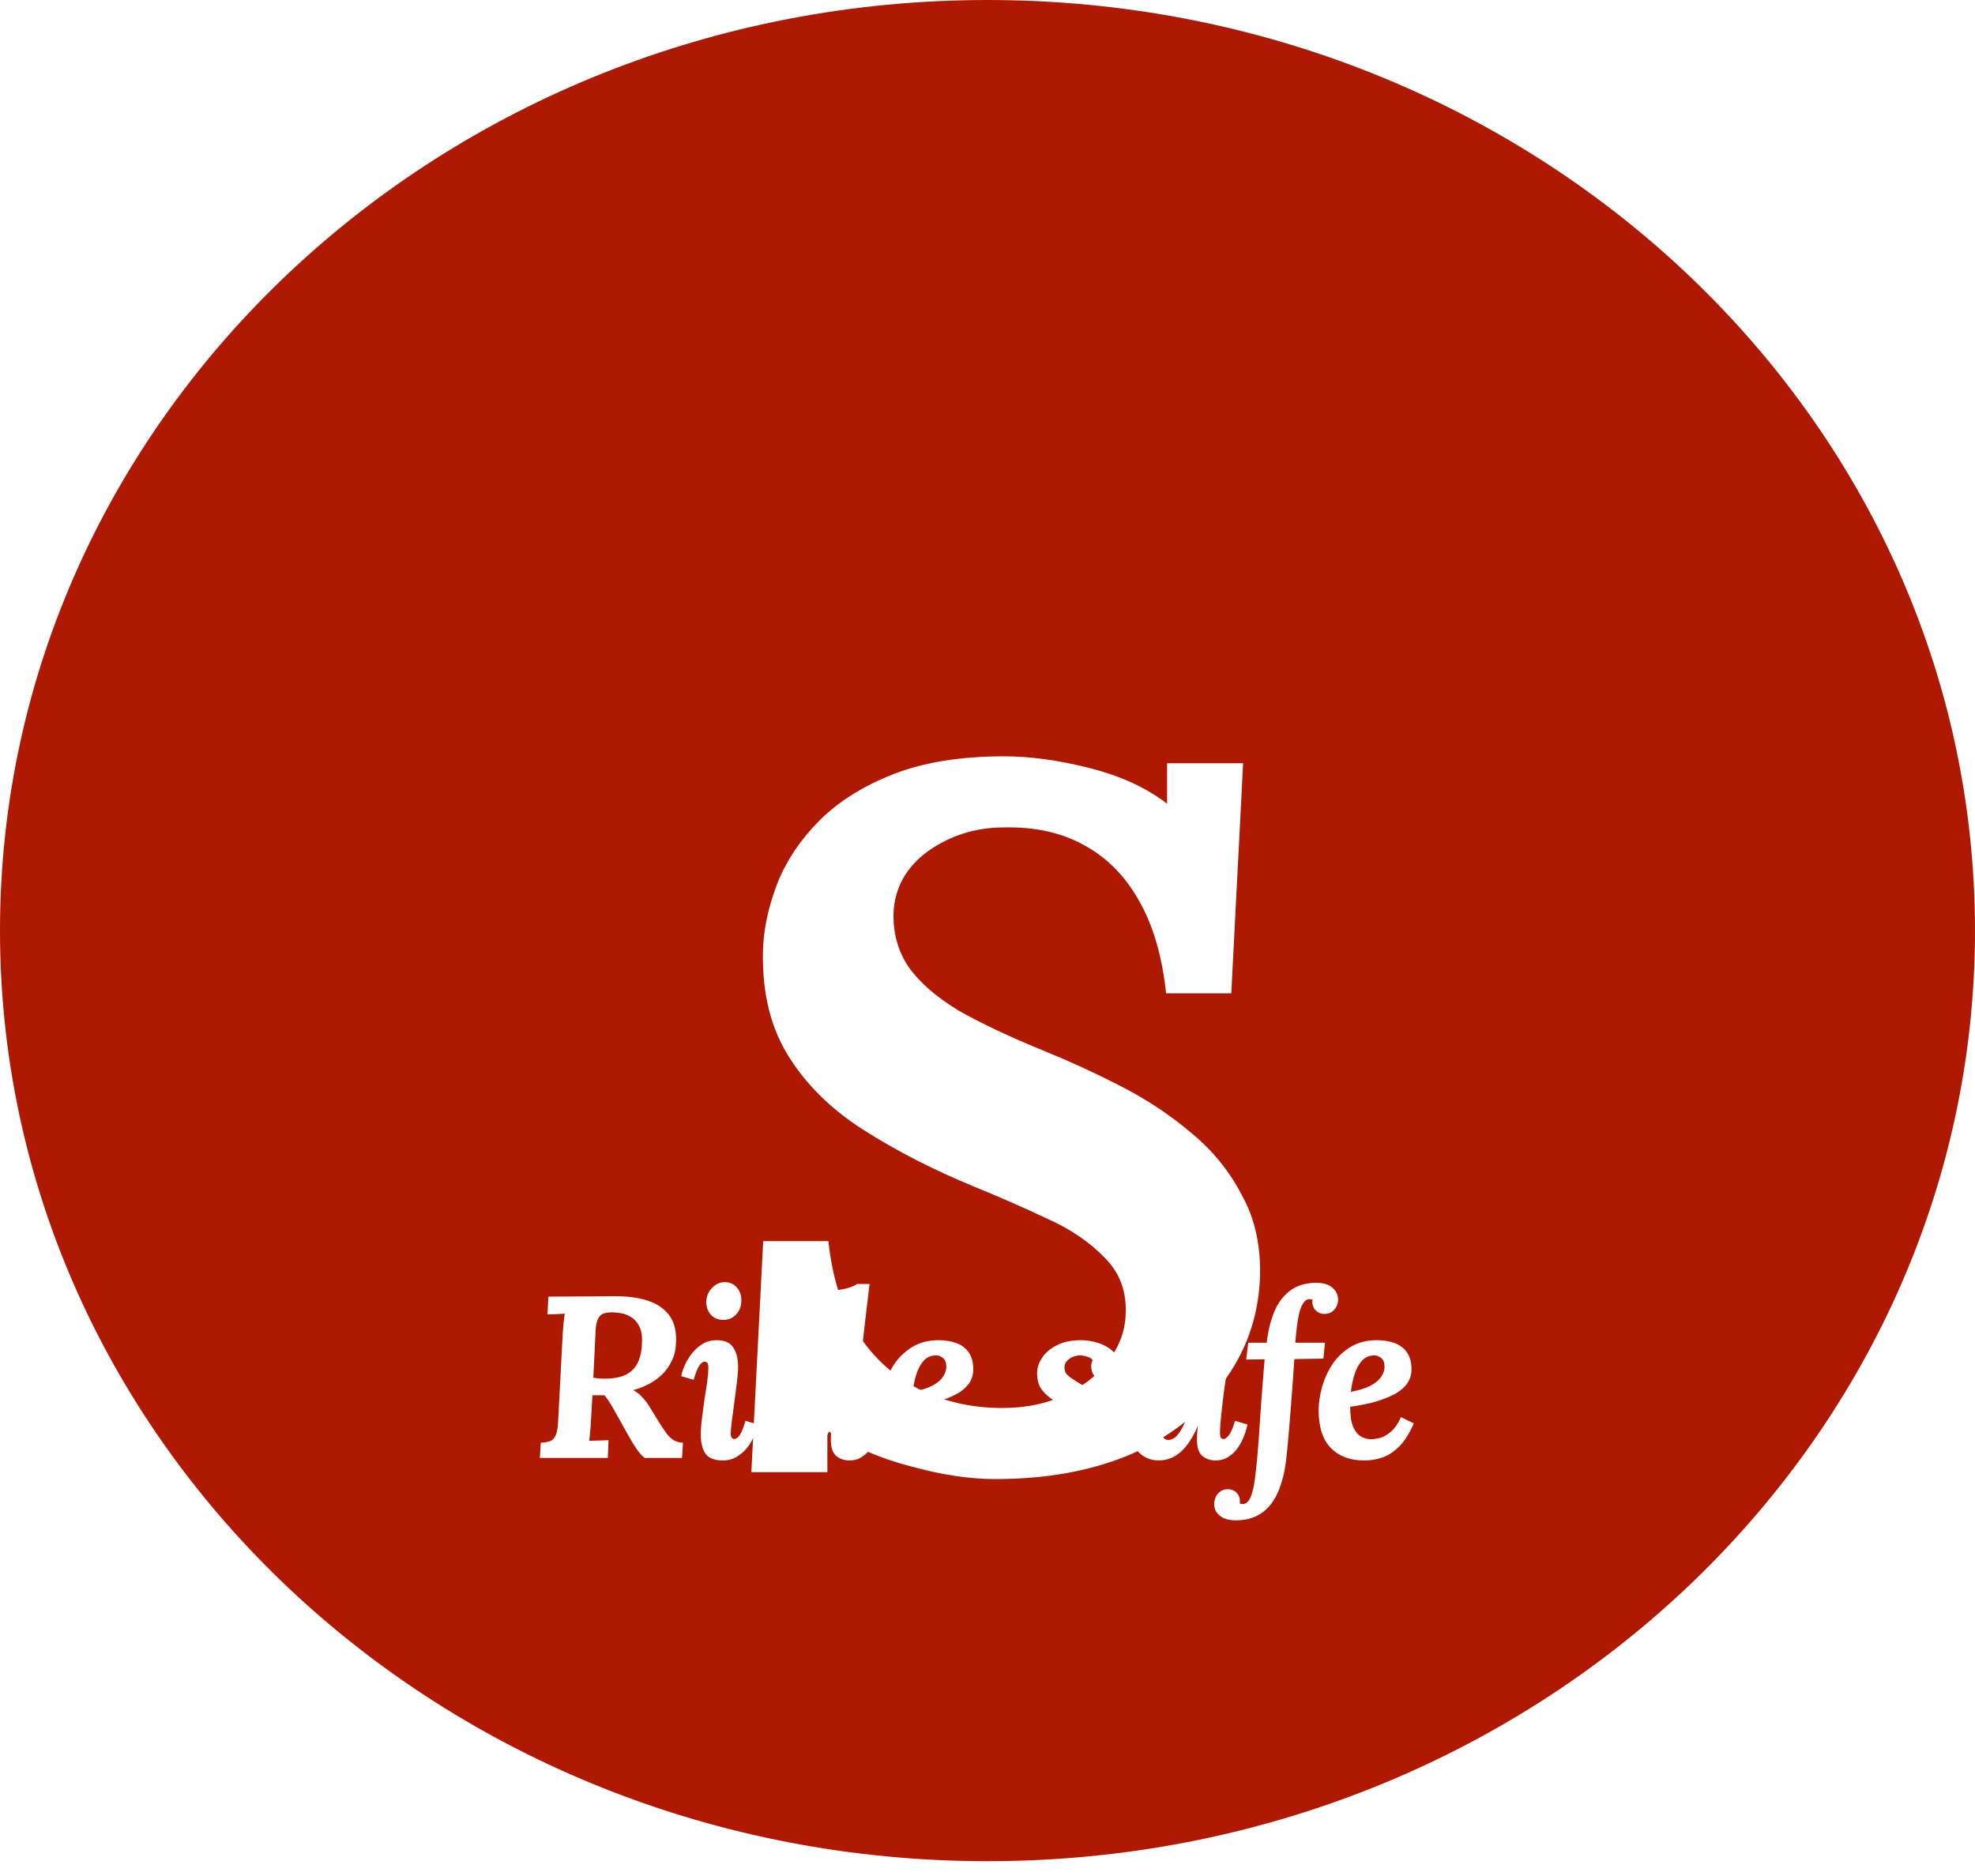 <svg width="60" height="57" viewBox="0 0 60 57" fill="none" xmlns="http://www.w3.org/2000/svg">
<path d="M60 28.275C60 43.891 46.569 56.55 30 56.55C13.431 56.55 0 43.891 0 28.275C0 12.659 13.431 0 30 0C46.569 0 60 12.659 60 28.275Z" fill="#AF1904"/>
<g filter="url(#filter0_ddi_80_158)">
<path d="M30.236 32.94C29.456 32.94 28.596 32.81 27.656 32.55C26.736 32.31 25.896 31.95 25.136 31.47V32.73H22.826L23.186 25.71H25.166C25.286 26.83 25.586 27.77 26.066 28.53C26.546 29.27 27.166 29.83 27.926 30.21C28.686 30.59 29.526 30.78 30.446 30.78C31.166 30.78 31.796 30.65 32.336 30.39C32.896 30.13 33.336 29.79 33.656 29.37C33.996 28.93 34.176 28.46 34.196 27.96C34.236 27.26 34.026 26.68 33.566 26.22C33.106 25.74 32.516 25.34 31.796 25.02C31.076 24.68 30.346 24.36 29.606 24.06C28.346 23.54 27.216 22.96 26.216 22.32C25.216 21.68 24.446 20.91 23.906 20.01C23.366 19.11 23.126 18.01 23.186 16.71C23.226 16.09 23.376 15.45 23.636 14.79C23.916 14.11 24.336 13.49 24.896 12.93C25.476 12.35 26.226 11.88 27.146 11.52C28.066 11.16 29.186 10.98 30.506 10.98C31.306 10.98 32.176 11.1 33.116 11.34C34.056 11.58 34.836 11.94 35.456 12.42V11.19H37.766L37.406 18.18H35.426C35.306 17.06 35.036 16.13 34.616 15.39C34.196 14.63 33.636 14.06 32.936 13.68C32.256 13.3 31.446 13.12 30.506 13.14C29.646 13.14 28.876 13.38 28.196 13.86C27.536 14.34 27.186 14.96 27.146 15.72C27.126 16.34 27.276 16.89 27.596 17.37C27.916 17.83 28.416 18.27 29.096 18.69C29.796 19.09 30.686 19.51 31.766 19.95C32.506 20.25 33.266 20.6 34.046 21C34.826 21.4 35.536 21.87 36.176 22.41C36.836 22.95 37.356 23.59 37.736 24.33C38.136 25.05 38.316 25.9 38.276 26.88C38.216 28.06 37.836 29.11 37.136 30.03C36.456 30.95 35.526 31.67 34.346 32.19C33.166 32.69 31.796 32.94 30.236 32.94Z" fill="white"/>
</g>
<path d="M18.634 39.383C19.044 39.379 19.397 39.425 19.691 39.523C19.985 39.621 20.206 39.78 20.356 39.999C20.505 40.219 20.564 40.515 20.531 40.888C20.517 41.084 20.459 41.271 20.356 41.448C20.258 41.626 20.116 41.782 19.929 41.917C19.742 42.053 19.511 42.16 19.236 42.239C19.278 42.258 19.32 42.284 19.362 42.316C19.404 42.344 19.444 42.379 19.481 42.421C19.523 42.463 19.562 42.508 19.6 42.554C19.637 42.596 19.67 42.641 19.698 42.687L19.999 43.177C20.097 43.336 20.181 43.462 20.251 43.555C20.326 43.649 20.4 43.719 20.475 43.765C20.554 43.807 20.645 43.831 20.748 43.835L20.72 44.297H19.586C19.506 44.237 19.427 44.15 19.348 44.038C19.268 43.922 19.187 43.789 19.103 43.639L18.634 42.799C18.582 42.706 18.534 42.627 18.487 42.561C18.445 42.496 18.403 42.44 18.361 42.393C18.314 42.393 18.27 42.393 18.228 42.393C18.191 42.393 18.153 42.393 18.116 42.393C18.083 42.393 18.044 42.393 17.997 42.393L17.955 43.142C17.95 43.273 17.941 43.397 17.927 43.513C17.918 43.63 17.908 43.719 17.899 43.779C17.95 43.775 18.015 43.772 18.095 43.772C18.174 43.768 18.251 43.765 18.326 43.765C18.401 43.761 18.454 43.758 18.487 43.758L18.466 44.297H16.401L16.429 43.835C16.532 43.831 16.62 43.817 16.695 43.793C16.77 43.77 16.828 43.716 16.87 43.632C16.916 43.548 16.945 43.413 16.954 43.226L17.094 40.545C17.103 40.419 17.113 40.298 17.122 40.181C17.136 40.065 17.148 39.976 17.157 39.915C17.082 39.92 16.989 39.925 16.877 39.929C16.765 39.929 16.683 39.932 16.632 39.936L16.66 39.397C16.991 39.393 17.32 39.39 17.647 39.39C17.978 39.39 18.307 39.388 18.634 39.383ZM18.599 39.873C18.501 39.873 18.415 39.885 18.34 39.908C18.27 39.932 18.214 39.983 18.172 40.062C18.13 40.142 18.104 40.263 18.095 40.426L18.025 41.861C18.076 41.866 18.13 41.873 18.186 41.882C18.242 41.887 18.3 41.889 18.361 41.889C18.622 41.889 18.834 41.852 18.998 41.777C19.161 41.698 19.282 41.581 19.362 41.427C19.446 41.269 19.492 41.07 19.502 40.832C19.516 40.608 19.49 40.433 19.425 40.307C19.36 40.177 19.276 40.081 19.173 40.02C19.075 39.955 18.972 39.915 18.865 39.901C18.758 39.883 18.669 39.873 18.599 39.873ZM21.773 40.72C22.015 40.72 22.183 40.795 22.276 40.944C22.375 41.089 22.424 41.285 22.424 41.532C22.424 41.644 22.412 41.796 22.389 41.987C22.365 42.179 22.34 42.379 22.311 42.589C22.284 42.799 22.258 42.991 22.235 43.163C22.211 43.336 22.2 43.462 22.2 43.541C22.2 43.616 22.211 43.665 22.235 43.688C22.258 43.712 22.281 43.723 22.305 43.723C22.36 43.723 22.416 43.684 22.473 43.604C22.529 43.525 22.587 43.38 22.648 43.17L23.026 43.282C23.007 43.38 22.97 43.492 22.913 43.618C22.862 43.744 22.792 43.866 22.703 43.982C22.615 44.094 22.508 44.188 22.381 44.262C22.26 44.337 22.12 44.374 21.962 44.374C21.705 44.374 21.527 44.304 21.43 44.164C21.336 44.024 21.29 43.831 21.29 43.583C21.29 43.448 21.301 43.287 21.325 43.1C21.348 42.914 21.373 42.722 21.401 42.526C21.434 42.33 21.462 42.148 21.485 41.98C21.509 41.808 21.52 41.665 21.52 41.553C21.52 41.474 21.509 41.425 21.485 41.406C21.462 41.383 21.436 41.371 21.409 41.371C21.357 41.371 21.303 41.411 21.247 41.49C21.192 41.57 21.133 41.714 21.073 41.924L20.695 41.812C20.713 41.714 20.75 41.602 20.806 41.476C20.863 41.35 20.935 41.231 21.023 41.119C21.117 41.003 21.224 40.907 21.346 40.832C21.471 40.758 21.614 40.72 21.773 40.72ZM22.017 38.956C22.172 38.956 22.295 39.012 22.389 39.124C22.486 39.236 22.531 39.374 22.521 39.537C22.517 39.696 22.463 39.831 22.36 39.943C22.258 40.051 22.13 40.104 21.976 40.104C21.817 40.104 21.689 40.051 21.59 39.943C21.497 39.831 21.453 39.696 21.457 39.537C21.467 39.374 21.527 39.236 21.64 39.124C21.752 39.012 21.878 38.956 22.017 38.956ZM24.079 44.374C23.845 44.374 23.652 44.316 23.498 44.199C23.344 44.078 23.229 43.917 23.155 43.716C23.08 43.516 23.043 43.289 23.043 43.037C23.043 42.594 23.11 42.197 23.246 41.847C23.386 41.497 23.598 41.222 23.883 41.021C24.172 40.821 24.538 40.72 24.982 40.72C25.014 40.72 25.07 40.723 25.15 40.727C25.229 40.727 25.285 40.73 25.318 40.734C25.341 40.52 25.357 40.349 25.367 40.223C25.381 40.097 25.392 39.997 25.402 39.922C25.411 39.848 25.42 39.785 25.43 39.733C25.355 39.738 25.266 39.743 25.164 39.747C25.066 39.747 24.991 39.75 24.94 39.754L24.968 39.222C25.187 39.222 25.369 39.211 25.514 39.187C25.658 39.164 25.773 39.136 25.857 39.103C25.945 39.071 26.006 39.04 26.039 39.012H26.417C26.375 39.386 26.33 39.759 26.284 40.132C26.242 40.506 26.2 40.879 26.158 41.252C26.125 41.57 26.09 41.875 26.053 42.169C26.015 42.463 25.985 42.727 25.962 42.96C25.938 43.194 25.927 43.38 25.927 43.52C25.927 43.604 25.938 43.66 25.962 43.688C25.985 43.712 26.008 43.723 26.032 43.723C26.083 43.723 26.137 43.684 26.193 43.604C26.249 43.525 26.307 43.38 26.368 43.17L26.753 43.282C26.734 43.38 26.701 43.492 26.655 43.618C26.608 43.744 26.547 43.866 26.473 43.982C26.398 44.094 26.305 44.188 26.193 44.262C26.085 44.337 25.955 44.374 25.801 44.374C25.651 44.374 25.521 44.33 25.409 44.241C25.297 44.153 25.241 43.985 25.241 43.737C25.241 43.644 25.243 43.572 25.248 43.52C25.252 43.464 25.259 43.397 25.269 43.317H25.262C25.15 43.593 25.026 43.807 24.891 43.961C24.755 44.115 24.618 44.223 24.478 44.283C24.338 44.344 24.205 44.374 24.079 44.374ZM24.338 43.737C24.454 43.737 24.559 43.679 24.653 43.562C24.751 43.446 24.837 43.285 24.912 43.079C24.991 42.869 25.059 42.629 25.115 42.358C25.147 42.19 25.175 42.013 25.199 41.826C25.222 41.635 25.243 41.439 25.262 41.238C25.229 41.224 25.171 41.213 25.087 41.203C25.003 41.189 24.937 41.182 24.891 41.182C24.732 41.182 24.599 41.229 24.492 41.322C24.384 41.411 24.298 41.528 24.233 41.672C24.167 41.817 24.116 41.973 24.079 42.141C24.046 42.309 24.023 42.473 24.009 42.631C23.999 42.785 23.995 42.918 23.995 43.03C23.995 43.268 24.025 43.446 24.086 43.562C24.151 43.679 24.235 43.737 24.338 43.737ZM28.518 40.72C28.723 40.72 28.905 40.751 29.064 40.811C29.223 40.872 29.346 40.968 29.435 41.098C29.524 41.229 29.568 41.397 29.568 41.602C29.568 41.794 29.51 41.957 29.393 42.092C29.281 42.223 29.132 42.33 28.945 42.414C28.763 42.498 28.562 42.568 28.343 42.624C28.124 42.676 27.911 42.715 27.706 42.743C27.706 43.009 27.736 43.215 27.797 43.359C27.862 43.499 27.944 43.597 28.042 43.653C28.14 43.705 28.238 43.73 28.336 43.73C28.415 43.73 28.509 43.716 28.616 43.688C28.728 43.656 28.84 43.59 28.952 43.492C29.064 43.394 29.162 43.25 29.246 43.058L29.638 43.247C29.507 43.551 29.36 43.784 29.197 43.947C29.034 44.111 28.863 44.223 28.686 44.283C28.509 44.344 28.329 44.374 28.147 44.374C27.718 44.379 27.377 44.255 27.125 44.003C26.873 43.751 26.747 43.366 26.747 42.848C26.747 42.624 26.782 42.389 26.852 42.141C26.922 41.894 27.027 41.663 27.167 41.448C27.312 41.234 27.496 41.059 27.72 40.923C27.944 40.788 28.21 40.72 28.518 40.72ZM28.441 41.182C28.282 41.182 28.154 41.238 28.056 41.35C27.958 41.462 27.883 41.605 27.832 41.777C27.781 41.945 27.746 42.116 27.727 42.288C27.979 42.242 28.18 42.179 28.329 42.099C28.478 42.02 28.586 41.929 28.651 41.826C28.721 41.724 28.754 41.616 28.749 41.504C28.744 41.388 28.709 41.306 28.644 41.259C28.579 41.208 28.511 41.182 28.441 41.182ZM32.605 44.374C32.381 44.374 32.173 44.342 31.982 44.276C31.795 44.211 31.643 44.118 31.527 43.996C31.41 43.87 31.352 43.726 31.352 43.562C31.352 43.418 31.394 43.301 31.478 43.212C31.567 43.119 31.674 43.072 31.8 43.072C31.926 43.072 32.029 43.114 32.108 43.198C32.187 43.282 32.227 43.385 32.227 43.506C32.227 43.539 32.222 43.574 32.213 43.611C32.208 43.644 32.199 43.679 32.185 43.716C32.208 43.763 32.269 43.807 32.367 43.849C32.469 43.891 32.556 43.912 32.626 43.912C32.831 43.912 32.974 43.868 33.053 43.779C33.137 43.691 33.179 43.59 33.179 43.478C33.179 43.39 33.144 43.313 33.074 43.247C33.008 43.177 32.922 43.11 32.815 43.044C32.708 42.979 32.593 42.911 32.472 42.841C32.252 42.715 32.071 42.599 31.926 42.491C31.781 42.384 31.674 42.272 31.604 42.155C31.538 42.034 31.506 41.892 31.506 41.728C31.506 41.565 31.557 41.406 31.66 41.252C31.762 41.098 31.912 40.972 32.108 40.874C32.309 40.772 32.551 40.72 32.836 40.72C33.023 40.72 33.205 40.751 33.382 40.811C33.564 40.872 33.713 40.961 33.83 41.077C33.951 41.189 34.012 41.327 34.012 41.49C34.012 41.612 33.972 41.719 33.893 41.812C33.813 41.906 33.706 41.952 33.571 41.952C33.445 41.952 33.342 41.91 33.263 41.826C33.188 41.738 33.151 41.637 33.151 41.525C33.151 41.488 33.153 41.453 33.158 41.42C33.167 41.388 33.179 41.355 33.193 41.322C33.156 41.271 33.097 41.236 33.018 41.217C32.943 41.194 32.873 41.182 32.808 41.182C32.742 41.182 32.672 41.196 32.598 41.224C32.528 41.252 32.467 41.294 32.416 41.35C32.364 41.402 32.339 41.467 32.339 41.546C32.339 41.612 32.353 41.67 32.381 41.721C32.413 41.768 32.477 41.824 32.57 41.889C32.663 41.95 32.803 42.036 32.99 42.148C33.144 42.237 33.3 42.333 33.459 42.435C33.622 42.538 33.758 42.659 33.865 42.799C33.977 42.935 34.033 43.1 34.033 43.296C34.033 43.506 33.97 43.693 33.844 43.856C33.718 44.02 33.547 44.148 33.333 44.241C33.118 44.33 32.876 44.374 32.605 44.374ZM36.378 40.72C36.508 40.72 36.66 40.734 36.833 40.762C37.01 40.786 37.194 40.821 37.386 40.867C37.362 41.04 37.332 41.252 37.295 41.504C37.258 41.756 37.22 42.015 37.183 42.281C37.15 42.543 37.122 42.785 37.099 43.009C37.075 43.229 37.064 43.399 37.064 43.52C37.064 43.604 37.073 43.66 37.092 43.688C37.115 43.712 37.139 43.723 37.162 43.723C37.218 43.723 37.276 43.684 37.337 43.604C37.398 43.525 37.458 43.38 37.519 43.17L37.897 43.282C37.878 43.38 37.846 43.492 37.799 43.618C37.752 43.744 37.689 43.866 37.61 43.982C37.535 44.094 37.44 44.188 37.323 44.262C37.211 44.337 37.078 44.374 36.924 44.374C36.775 44.374 36.644 44.33 36.532 44.241C36.42 44.153 36.364 43.985 36.364 43.737C36.364 43.677 36.366 43.609 36.371 43.534C36.376 43.46 36.383 43.392 36.392 43.331H36.385C36.301 43.532 36.21 43.7 36.112 43.835C36.019 43.971 35.92 44.078 35.818 44.157C35.72 44.237 35.617 44.293 35.51 44.325C35.407 44.358 35.302 44.374 35.195 44.374C34.938 44.374 34.719 44.272 34.537 44.066C34.355 43.856 34.264 43.534 34.264 43.1C34.264 42.778 34.31 42.475 34.404 42.19C34.497 41.906 34.635 41.654 34.817 41.434C34.999 41.21 35.221 41.035 35.482 40.909C35.743 40.783 36.042 40.72 36.378 40.72ZM36.119 41.182C35.988 41.182 35.867 41.224 35.755 41.308C35.648 41.392 35.552 41.516 35.468 41.679C35.389 41.843 35.328 42.046 35.286 42.288C35.244 42.531 35.223 42.813 35.223 43.135C35.223 43.327 35.246 43.478 35.293 43.59C35.34 43.698 35.405 43.751 35.489 43.751C35.592 43.751 35.687 43.7 35.776 43.597C35.864 43.49 35.944 43.348 36.014 43.17C36.089 42.988 36.151 42.788 36.203 42.568C36.259 42.344 36.303 42.118 36.336 41.889C36.373 41.656 36.397 41.434 36.406 41.224C36.383 41.215 36.34 41.206 36.28 41.196C36.224 41.187 36.17 41.182 36.119 41.182ZM39.994 38.977C40.204 38.977 40.365 39.026 40.477 39.124C40.593 39.222 40.652 39.346 40.652 39.495C40.652 39.547 40.638 39.607 40.61 39.677C40.582 39.743 40.535 39.801 40.47 39.852C40.409 39.899 40.325 39.922 40.218 39.922C40.115 39.918 40.026 39.876 39.952 39.796C39.882 39.712 39.856 39.61 39.875 39.488C39.87 39.484 39.858 39.481 39.84 39.481C39.826 39.477 39.807 39.474 39.784 39.474C39.704 39.474 39.639 39.516 39.588 39.6C39.536 39.684 39.494 39.794 39.462 39.929C39.434 40.065 39.41 40.209 39.392 40.363C39.378 40.517 39.364 40.662 39.35 40.797H40.253L40.204 41.28L39.322 41.294C39.308 41.495 39.291 41.731 39.273 42.001C39.254 42.267 39.233 42.547 39.21 42.841C39.186 43.131 39.163 43.411 39.14 43.681C39.116 43.947 39.093 44.178 39.07 44.374C39.046 44.589 39.007 44.79 38.951 44.976C38.899 45.163 38.834 45.331 38.755 45.48C38.675 45.63 38.577 45.758 38.461 45.865C38.344 45.973 38.211 46.054 38.062 46.11C37.912 46.166 37.742 46.194 37.551 46.194C37.336 46.194 37.173 46.148 37.061 46.054C36.944 45.966 36.886 45.844 36.886 45.69C36.886 45.634 36.9 45.571 36.928 45.501C36.956 45.431 37.002 45.371 37.068 45.319C37.133 45.268 37.217 45.245 37.32 45.249C37.427 45.254 37.516 45.296 37.586 45.375C37.656 45.459 37.681 45.562 37.663 45.683C37.691 45.693 37.721 45.697 37.754 45.697C37.833 45.697 37.898 45.655 37.95 45.571C38.001 45.487 38.041 45.378 38.069 45.242C38.101 45.107 38.125 44.962 38.139 44.808C38.157 44.654 38.174 44.51 38.188 44.374C38.206 44.174 38.225 43.94 38.244 43.674C38.262 43.404 38.281 43.124 38.3 42.834C38.323 42.54 38.344 42.26 38.363 41.994C38.386 41.728 38.405 41.497 38.419 41.301L37.859 41.308L37.922 40.797H38.482C38.524 40.438 38.601 40.123 38.713 39.852C38.829 39.577 38.993 39.362 39.203 39.208C39.413 39.054 39.676 38.977 39.994 38.977ZM41.831 40.72C42.036 40.72 42.218 40.751 42.377 40.811C42.535 40.872 42.659 40.968 42.748 41.098C42.836 41.229 42.881 41.397 42.881 41.602C42.881 41.794 42.822 41.957 42.706 42.092C42.594 42.223 42.444 42.33 42.258 42.414C42.076 42.498 41.875 42.568 41.656 42.624C41.436 42.676 41.224 42.715 41.019 42.743C41.019 43.009 41.049 43.215 41.11 43.359C41.175 43.499 41.257 43.597 41.355 43.653C41.453 43.705 41.551 43.73 41.649 43.73C41.728 43.73 41.821 43.716 41.929 43.688C42.041 43.656 42.153 43.59 42.265 43.492C42.377 43.394 42.475 43.25 42.559 43.058L42.951 43.247C42.82 43.551 42.673 43.784 42.51 43.947C42.346 44.111 42.176 44.223 41.999 44.283C41.821 44.344 41.642 44.374 41.46 44.374C41.03 44.379 40.69 44.255 40.438 44.003C40.186 43.751 40.06 43.366 40.06 42.848C40.06 42.624 40.095 42.389 40.165 42.141C40.235 41.894 40.34 41.663 40.48 41.448C40.624 41.234 40.809 41.059 41.033 40.923C41.257 40.788 41.523 40.72 41.831 40.72ZM41.754 41.182C41.595 41.182 41.467 41.238 41.369 41.35C41.271 41.462 41.196 41.605 41.145 41.777C41.093 41.945 41.058 42.116 41.04 42.288C41.292 42.242 41.492 42.179 41.642 42.099C41.791 42.02 41.898 41.929 41.964 41.826C42.034 41.724 42.066 41.616 42.062 41.504C42.057 41.388 42.022 41.306 41.957 41.259C41.891 41.208 41.824 41.182 41.754 41.182Z" fill="white"/>
<defs>
<filter id="filter0_ddi_80_158" x="18.826" y="10.98" width="23.51" height="29.96" filterUnits="userSpaceOnUse" color-interpolation-filters="sRGB">
<feFlood flood-opacity="0" result="BackgroundImageFix"/>
<feColorMatrix in="SourceAlpha" type="matrix" values="0 0 0 0 0 0 0 0 0 0 0 0 0 0 0 0 0 0 127 0" result="hardAlpha"/>
<feOffset dy="4"/>
<feGaussianBlur stdDeviation="2"/>
<feComposite in2="hardAlpha" operator="out"/>
<feColorMatrix type="matrix" values="0 0 0 0 0 0 0 0 0 0 0 0 0 0 0 0 0 0 0.25 0"/>
<feBlend mode="normal" in2="BackgroundImageFix" result="effect1_dropShadow_80_158"/>
<feColorMatrix in="SourceAlpha" type="matrix" values="0 0 0 0 0 0 0 0 0 0 0 0 0 0 0 0 0 0 127 0" result="hardAlpha"/>
<feOffset dy="4"/>
<feGaussianBlur stdDeviation="2"/>
<feComposite in2="hardAlpha" operator="out"/>
<feColorMatrix type="matrix" values="0 0 0 0 0 0 0 0 0 0 0 0 0 0 0 0 0 0 0.25 0"/>
<feBlend mode="normal" in2="effect1_dropShadow_80_158" result="effect2_dropShadow_80_158"/>
<feBlend mode="normal" in="SourceGraphic" in2="effect2_dropShadow_80_158" result="shape"/>
<feColorMatrix in="SourceAlpha" type="matrix" values="0 0 0 0 0 0 0 0 0 0 0 0 0 0 0 0 0 0 127 0" result="hardAlpha"/>
<feOffset dy="4"/>
<feGaussianBlur stdDeviation="2"/>
<feComposite in2="hardAlpha" operator="arithmetic" k2="-1" k3="1"/>
<feColorMatrix type="matrix" values="0 0 0 0 0 0 0 0 0 0 0 0 0 0 0 0 0 0 0.25 0"/>
<feBlend mode="normal" in2="shape" result="effect3_innerShadow_80_158"/>
</filter>
</defs>
</svg>
